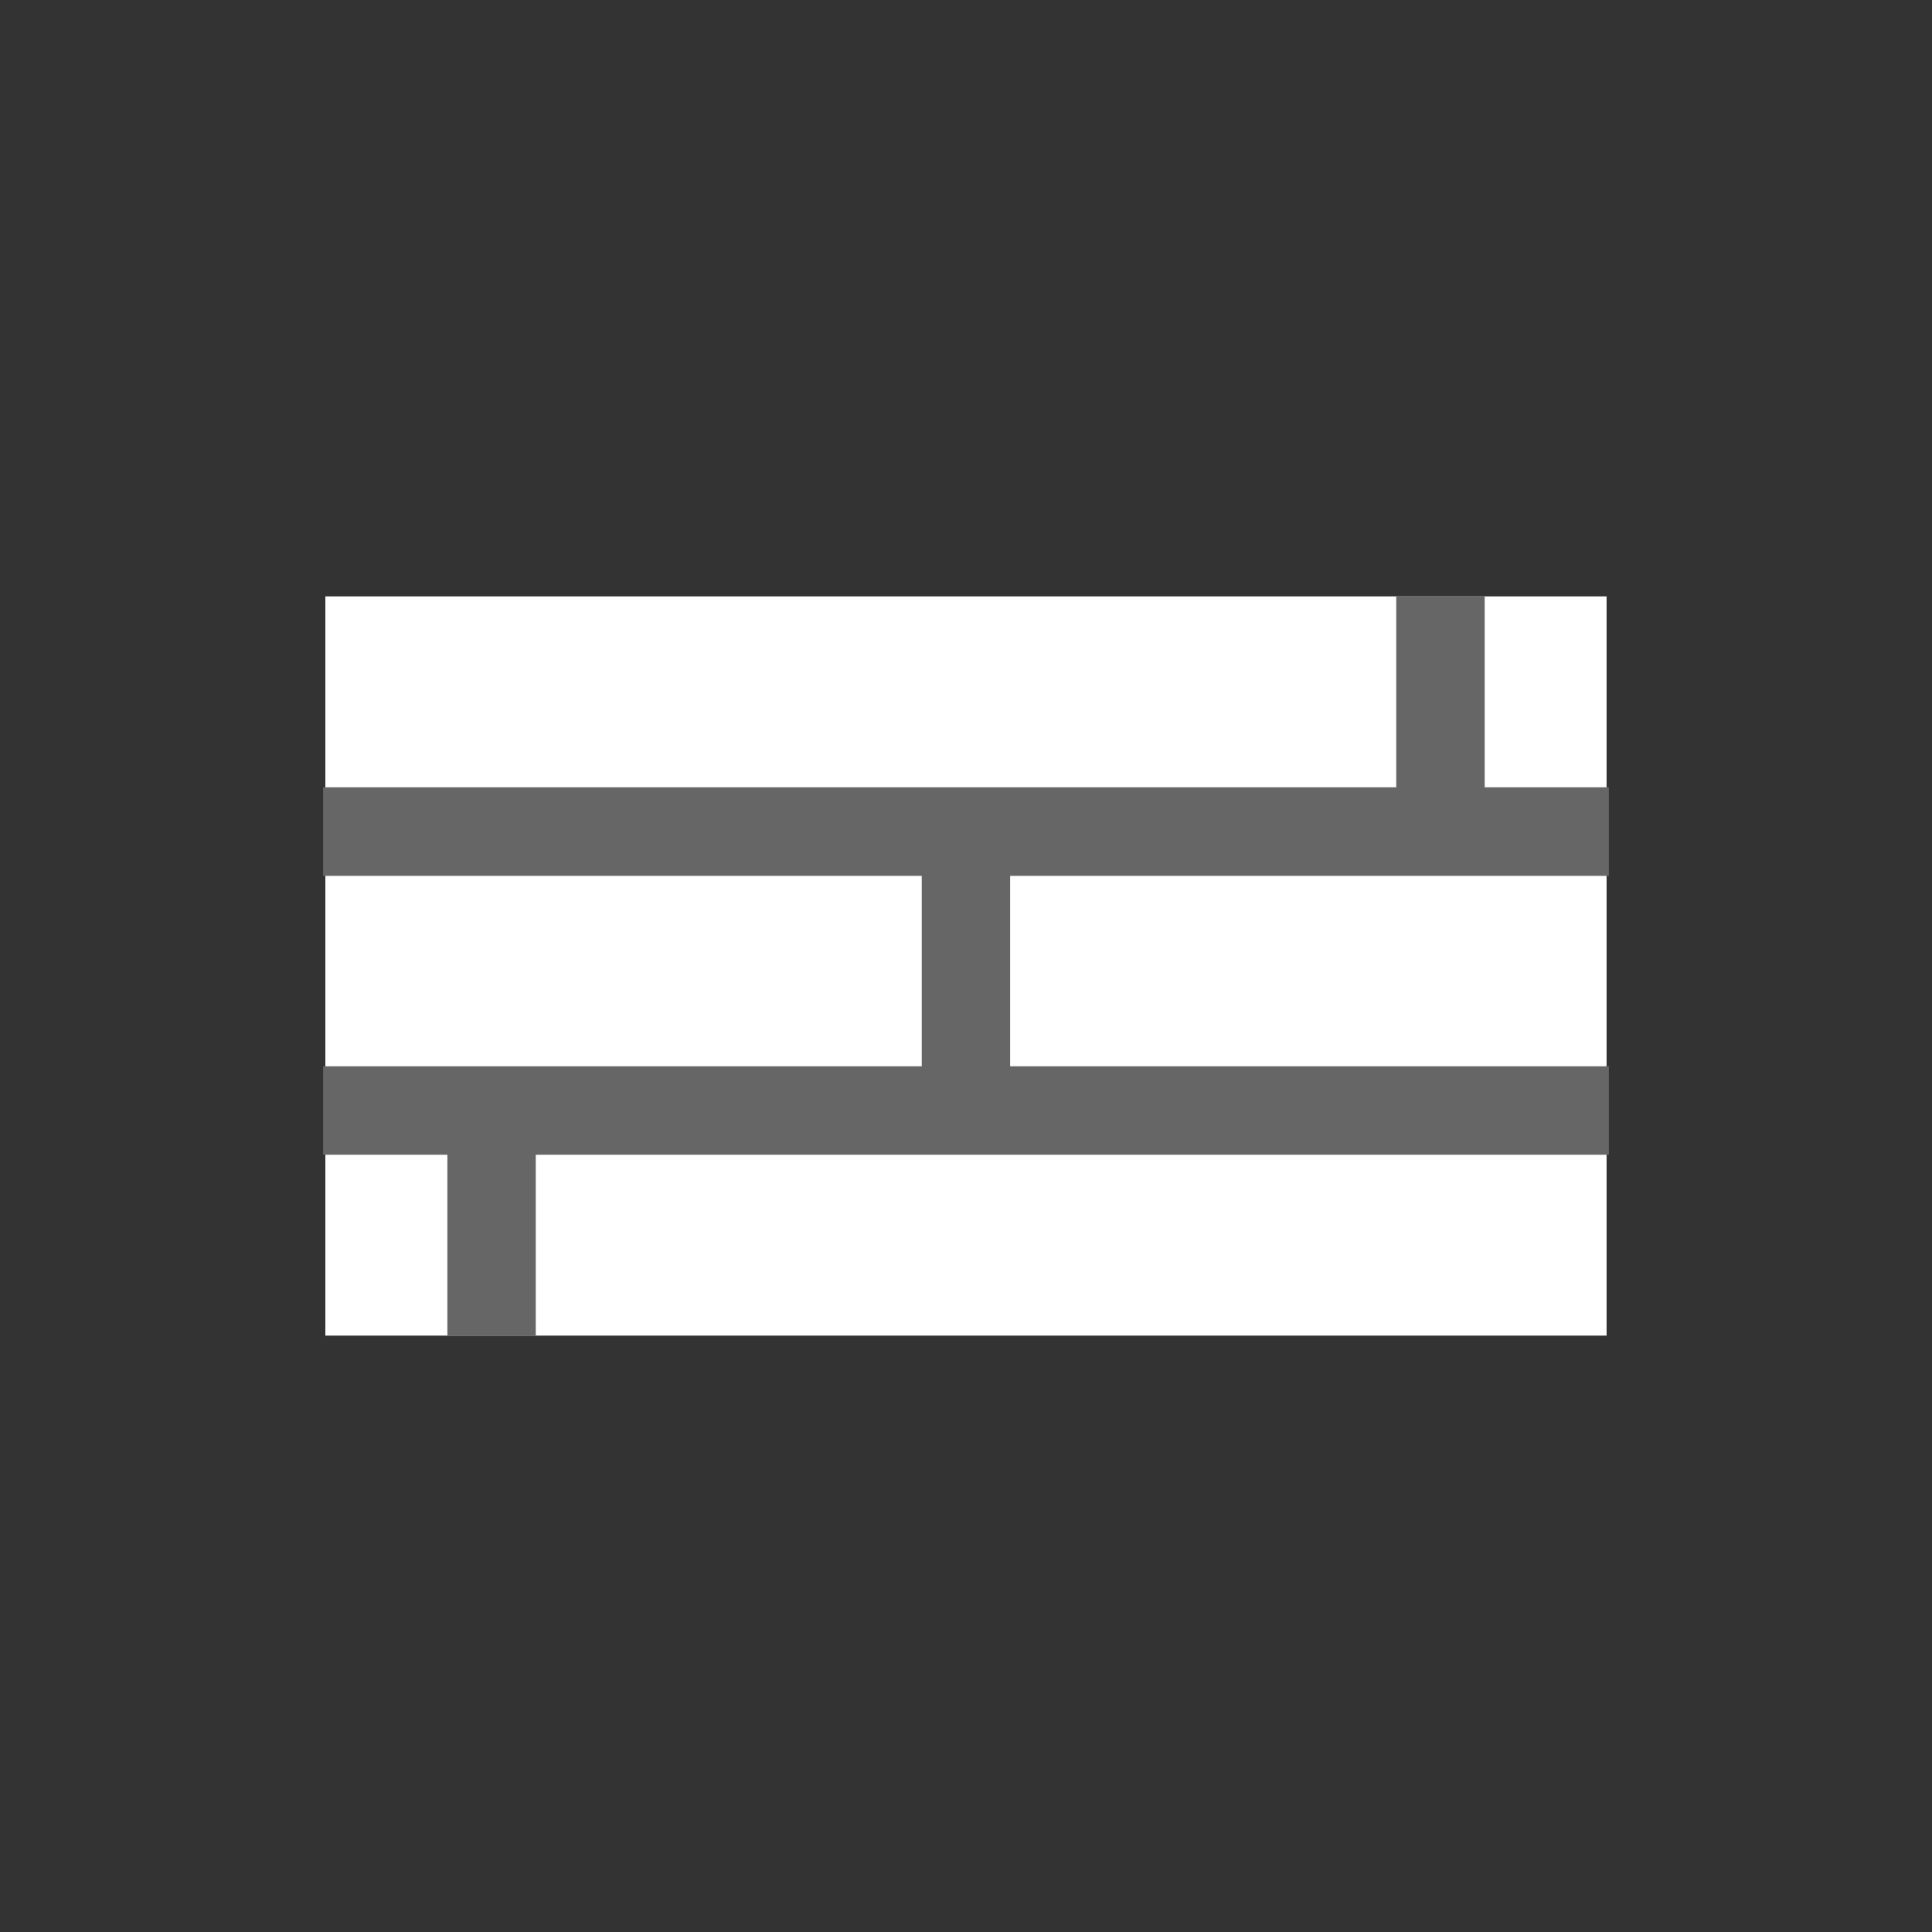 <?xml version="1.0" encoding="UTF-8" standalone="no"?>
<!-- Created with Inkscape (http://www.inkscape.org/) -->

<svg
   width="32mm"
   height="32mm"
   viewBox="0 0 32 32"
   version="1.1"
   id="svg1"
   xml:space="preserve"
   inkscape:version="1.3.1 (9b9bdc1480, 2023-11-25, custom)"
   sodipodi:docname="barrier_gate.16.svg"
   xmlns:inkscape="http://www.inkscape.org/namespaces/inkscape"
   xmlns:sodipodi="http://sodipodi.sourceforge.net/DTD/sodipodi-0.dtd"
   xmlns="http://www.w3.org/2000/svg"
   xmlns:svg="http://www.w3.org/2000/svg"><rect x="0" y="0" width="32" height="32" fill="#333333" stroke="none"/><sodipodi:namedview
     id="namedview1"
     pagecolor="#ffffff"
     bordercolor="#666666"
     borderopacity="1.0"
     inkscape:showpageshadow="2"
     inkscape:pageopacity="0.0"
     inkscape:pagecheckerboard="0"
     inkscape:deskcolor="#d1d1d1"
     inkscape:document-units="mm"
     showguides="true"
     inkscape:zoom="2.1254314"
     inkscape:cx="39.756635"
     inkscape:cy="95.274775"
     inkscape:window-width="1318"
     inkscape:window-height="719"
     inkscape:window-x="48"
     inkscape:window-y="27"
     inkscape:window-maximized="1"
     inkscape:current-layer="layer1"
     showgrid="false"><sodipodi:guide
       position="-5.573,-6.096"
       orientation="0,-1"
       id="guide8"
       inkscape:locked="false" /><sodipodi:guide
       position="18.475,32"
       orientation="0,-1"
       id="guide9"
       inkscape:locked="false" /><sodipodi:guide
       position="2.488,30.738"
       orientation="1,0"
       id="guide36"
       inkscape:locked="false" /><sodipodi:guide
       position="29.486,9.553"
       orientation="1,0"
       id="guide37"
       inkscape:locked="false" /><sodipodi:guide
       position="8.98,1.785"
       orientation="0,-1"
       id="guide38"
       inkscape:locked="false" /><sodipodi:guide
       position="12.465,5.372"
       orientation="0,-1"
       id="guide45"
       inkscape:locked="false" /><sodipodi:guide
       position="13.141,16.006"
       orientation="0,-1"
       id="guide46"
       inkscape:locked="false" /><sodipodi:guide
       position="67.955,46.095"
       orientation="1,0"
       id="guide47"
       inkscape:locked="false" /><sodipodi:guide
       position="27.175,16.051"
       orientation="1,0"
       id="guide48"
       inkscape:locked="false" /><sodipodi:guide
       position="31.661,6.541"
       orientation="1,0"
       id="guide1"
       inkscape:locked="false" /></sodipodi:namedview><defs
     id="defs1"><inkscape:perspective
       sodipodi:type="inkscape:persp3d"
       inkscape:vp_x="-183.11487 : 148.50001 : 1"
       inkscape:vp_y="0 : 1000 : 0"
       inkscape:vp_z="-195.51426 : 148.50001 : 1"
       inkscape:persp3d-origin="-189.31457 : 99.000003 : 1"
       id="perspective10172" /><symbol
       id="Recycling"><title
         id="title7498">Recycling</title><g
         style="stroke:none"
         id="g7512"><path
           style="stroke-width:0.265"
           inkscape:connector-curvature="0"
           d="m 14.684,3.903 -1.389,0.794 -0.926,-1.587 C 12.237,2.877 11.972,2.712 11.609,2.712 H 8.83 C 9.029,2.91 9.062,2.977 9.161,3.142 L 10.881,6.118 9.492,6.912 H 12.932 Z"
           id="path7500" /><path
           style="stroke-width:0.265"
           inkscape:connector-curvature="0"
           d="m 14.254,12.039 h 1.389 c 0.827,0 1.323,-0.893 0.926,-1.587 l -1.753,-3.069 -2.381,1.389 z"
           id="path7502" /><path
           style="stroke-width:0.265"
           inkscape:connector-curvature="0"
           d="m 12.171,17.066 v -1.587 h 1.852 c 0.265,0 0.529,-0.132 0.728,-0.463 l 1.389,-2.381 C 15.875,12.7 15.776,12.7 15.61,12.7 h -3.44 v -1.587 l -1.72,2.977 z"
           id="path7504" /><path
           style="stroke-width:0.265"
           inkscape:connector-curvature="0"
           d="m 5.358,12.7 -0.695,1.191 c -0.397,0.728 0.099,1.587 0.893,1.587 H 9.062 V 12.7 Z"
           id="path7506" /><path
           style="stroke-width:0.265"
           inkscape:connector-curvature="0"
           d="m 2.051,8.401 1.389,0.794 -0.926,1.588 C 2.381,11.013 2.381,11.311 2.547,11.642 l 1.356,2.381 c 0.066,-0.265 0.099,-0.331 0.198,-0.496 L 5.821,10.55 7.21,11.344 5.49,8.367 Z"
           id="path7508" /><path
           style="stroke-width:0.265"
           inkscape:connector-curvature="0"
           d="M 9.26,4.63 8.599,3.44 c -0.43,-0.695 -1.422,-0.695 -1.819,0 l -1.753,3.043 2.381,1.389 z"
           id="path7510" /></g></symbol><inkscape:perspective
       id="perspective8310"
       inkscape:persp3d-origin="372.04724 : 350.7874 : 1"
       inkscape:vp_z="744.09447 : 526.18111 : 1"
       inkscape:vp_y="0 : 1000 : 0"
       inkscape:vp_x="0 : 526.18111 : 1"
       sodipodi:type="inkscape:persp3d" /><inkscape:perspective
       id="perspective5302"
       inkscape:persp3d-origin="372.04724 : 350.7874 : 1"
       inkscape:vp_z="744.09447 : 526.18111 : 1"
       inkscape:vp_y="0 : 1000 : 0"
       inkscape:vp_x="0 : 526.18111 : 1"
       sodipodi:type="inkscape:persp3d" /><symbol
       id="ToiletsMen"><title
         id="title4892">Toilets - Men</title><g
         style="stroke:none"
         id="g4898"><circle
           cx="36"
           cy="9"
           r="5"
           id="circle4894" /><path
           d="m 24,22 v 15.5 a 2.25,2.25 0 0 0 4.5,0 V 23 h 1 v 39.5 a 3,3 0 0 0 6,0 V 40 h 1 v 22.5 a 3,3 0 0 0 6,0 V 23 h 1 v 14.5 a 2.25,2.25 0 0 0 4.5,0 V 22 A 7,7 0 0 0 41,15 H 31 a 7,7 0 0 0 -7,7 z"
           id="path4896"
           inkscape:connector-curvature="0" /></g></symbol><inkscape:perspective
       sodipodi:type="inkscape:persp3d"
       inkscape:vp_x="0 : 100 : 1"
       inkscape:vp_y="0 : 1000 : 0"
       inkscape:vp_z="200 : 100 : 1"
       inkscape:persp3d-origin="100 : 66.666667 : 1"
       id="perspective2879" /></defs><g
     inkscape:label="Livello 1"
     inkscape:groupmode="layer"
     id="layer1"><rect
       style="opacity:1;fill:#ffffff;fill-opacity:1;stroke:none;stroke-width:1.702;stroke-linecap:round;stroke-linejoin:round;stroke-dasharray:none;stroke-dashoffset:6.032;paint-order:markers fill stroke"
       id="rect22"
       width="21.221"
       height="12.244"
       x="5.389"
       y="9.878"
       ry="0" /><g
       id="path19" /><g
       id="rect22-0"
       transform="matrix(-1,0,0,1,30.662,0.23)" /><g
       id="rect22-7"
       transform="matrix(-1,0,0,1,30.846,-1.8811487e-4)" /><g
       id="path26" /><g
       id="path52"
       transform="translate(-38.081,-6.612)" /><g
       id="path52-1"
       transform="matrix(-1,0,0,1,21.997,0)" /><g
       id="path19-0"
       transform="translate(3.644,6.123)" /><g
       id="rect22-0-8"
       transform="matrix(-1,0,0,1,34.306,6.353)" /><g
       id="rect22-7-5"
       transform="matrix(-1,0,0,1,34.49,6.123)" /><g
       id="path26-0"
       transform="translate(3.644,6.123)" /><g
       id="path52-1-6"
       transform="matrix(-1,0,0,1,25.641,6.123)" /><g
       id="path7-6"
       transform="translate(-27.437,5.577)" /><g
       id="g40-6-7"
       transform="translate(0.116,-0.139)" /><path
       id="path20"
       style="color:#000000;fill:#666666;-inkscape-stroke:none;fill-opacity:1"
       d="M 23.126,9.879 V 13.04 H 5.352 v 1.467 h 9.915 v 3.154 H 5.352 v 1.465 h 2.058 v 2.995 H 8.874 V 19.126 H 26.648 v -1.465 h -9.917 v -3.154 h 9.917 V 13.04 H 24.591 V 9.879 Z" /></g></svg>
